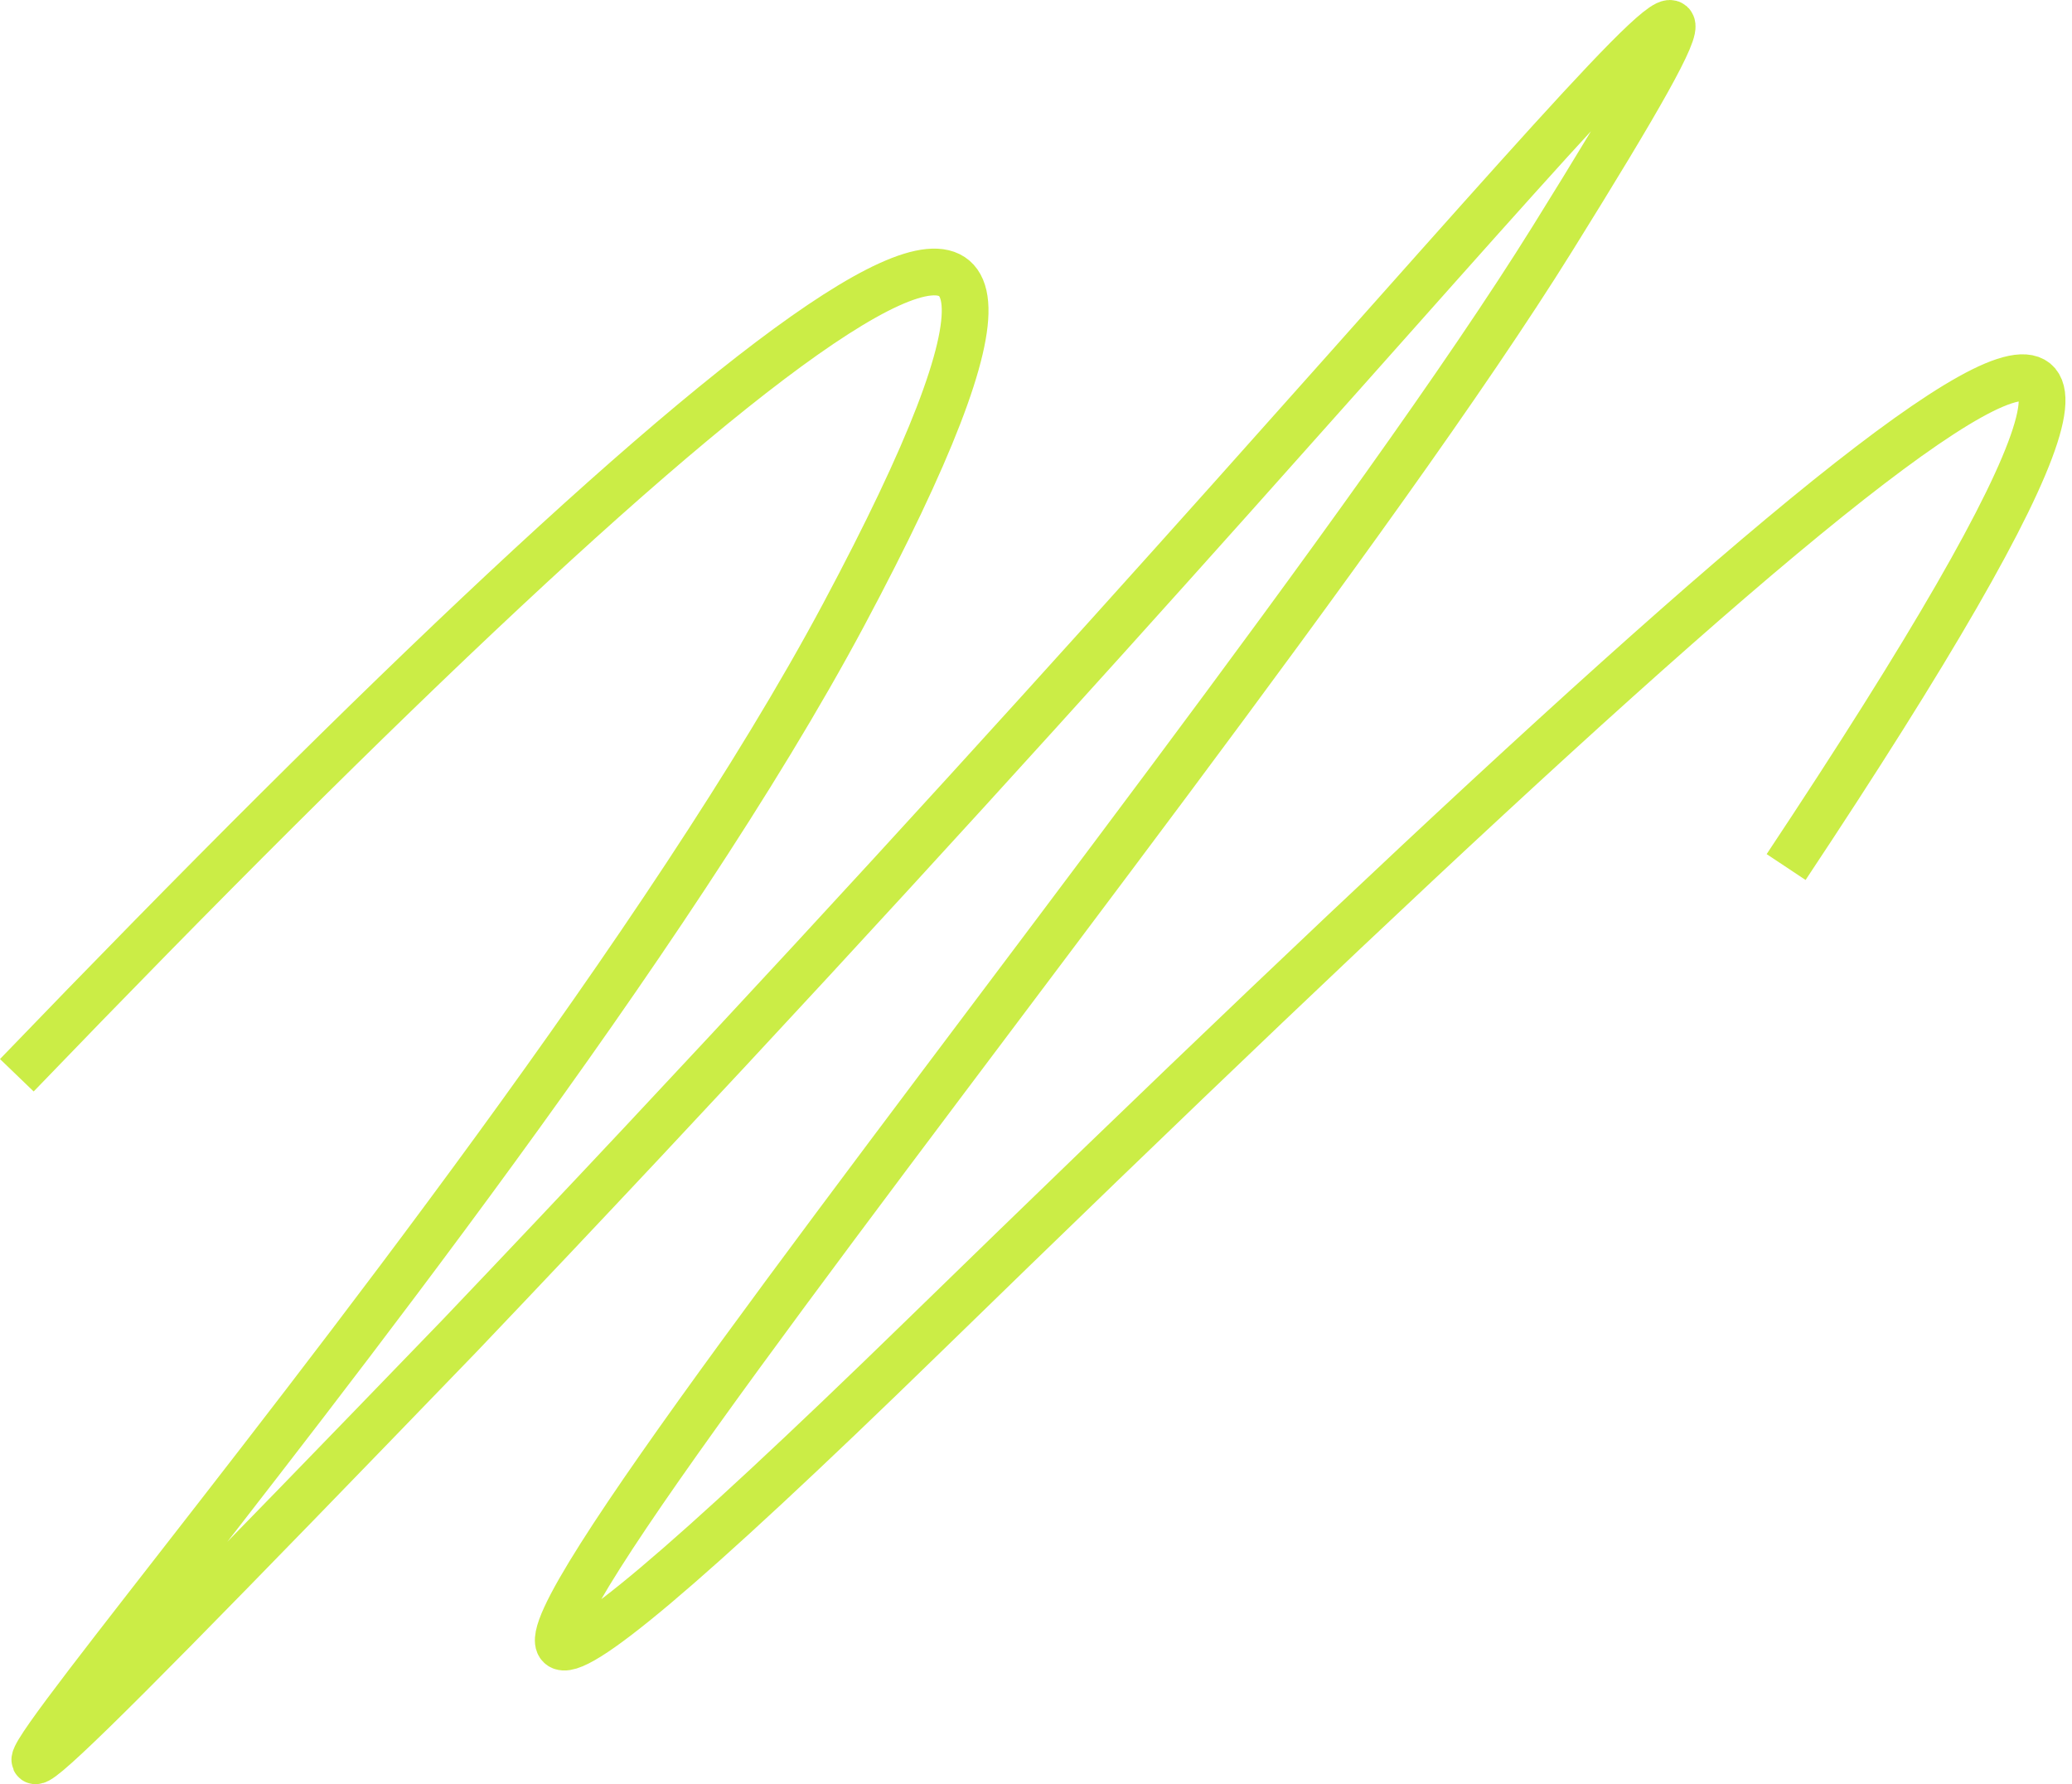 <svg width="266" height="229" viewBox="0 0 266 229" fill="none" xmlns="http://www.w3.org/2000/svg">
<path d="M2.161 138.007C96.256 40.267 153.127 -5.016 108.32 78.868C63.513 162.752 -69.53 304.538 59.032 171.412C188.972 35.07 244.119 -41.39 199.312 30.616C154.505 102.623 -7.145 293.898 118.66 171.412C244.464 48.927 304.092 -1.304 229.299 111.283" stroke="#CBED46" stroke-width="6"/>
</svg>
